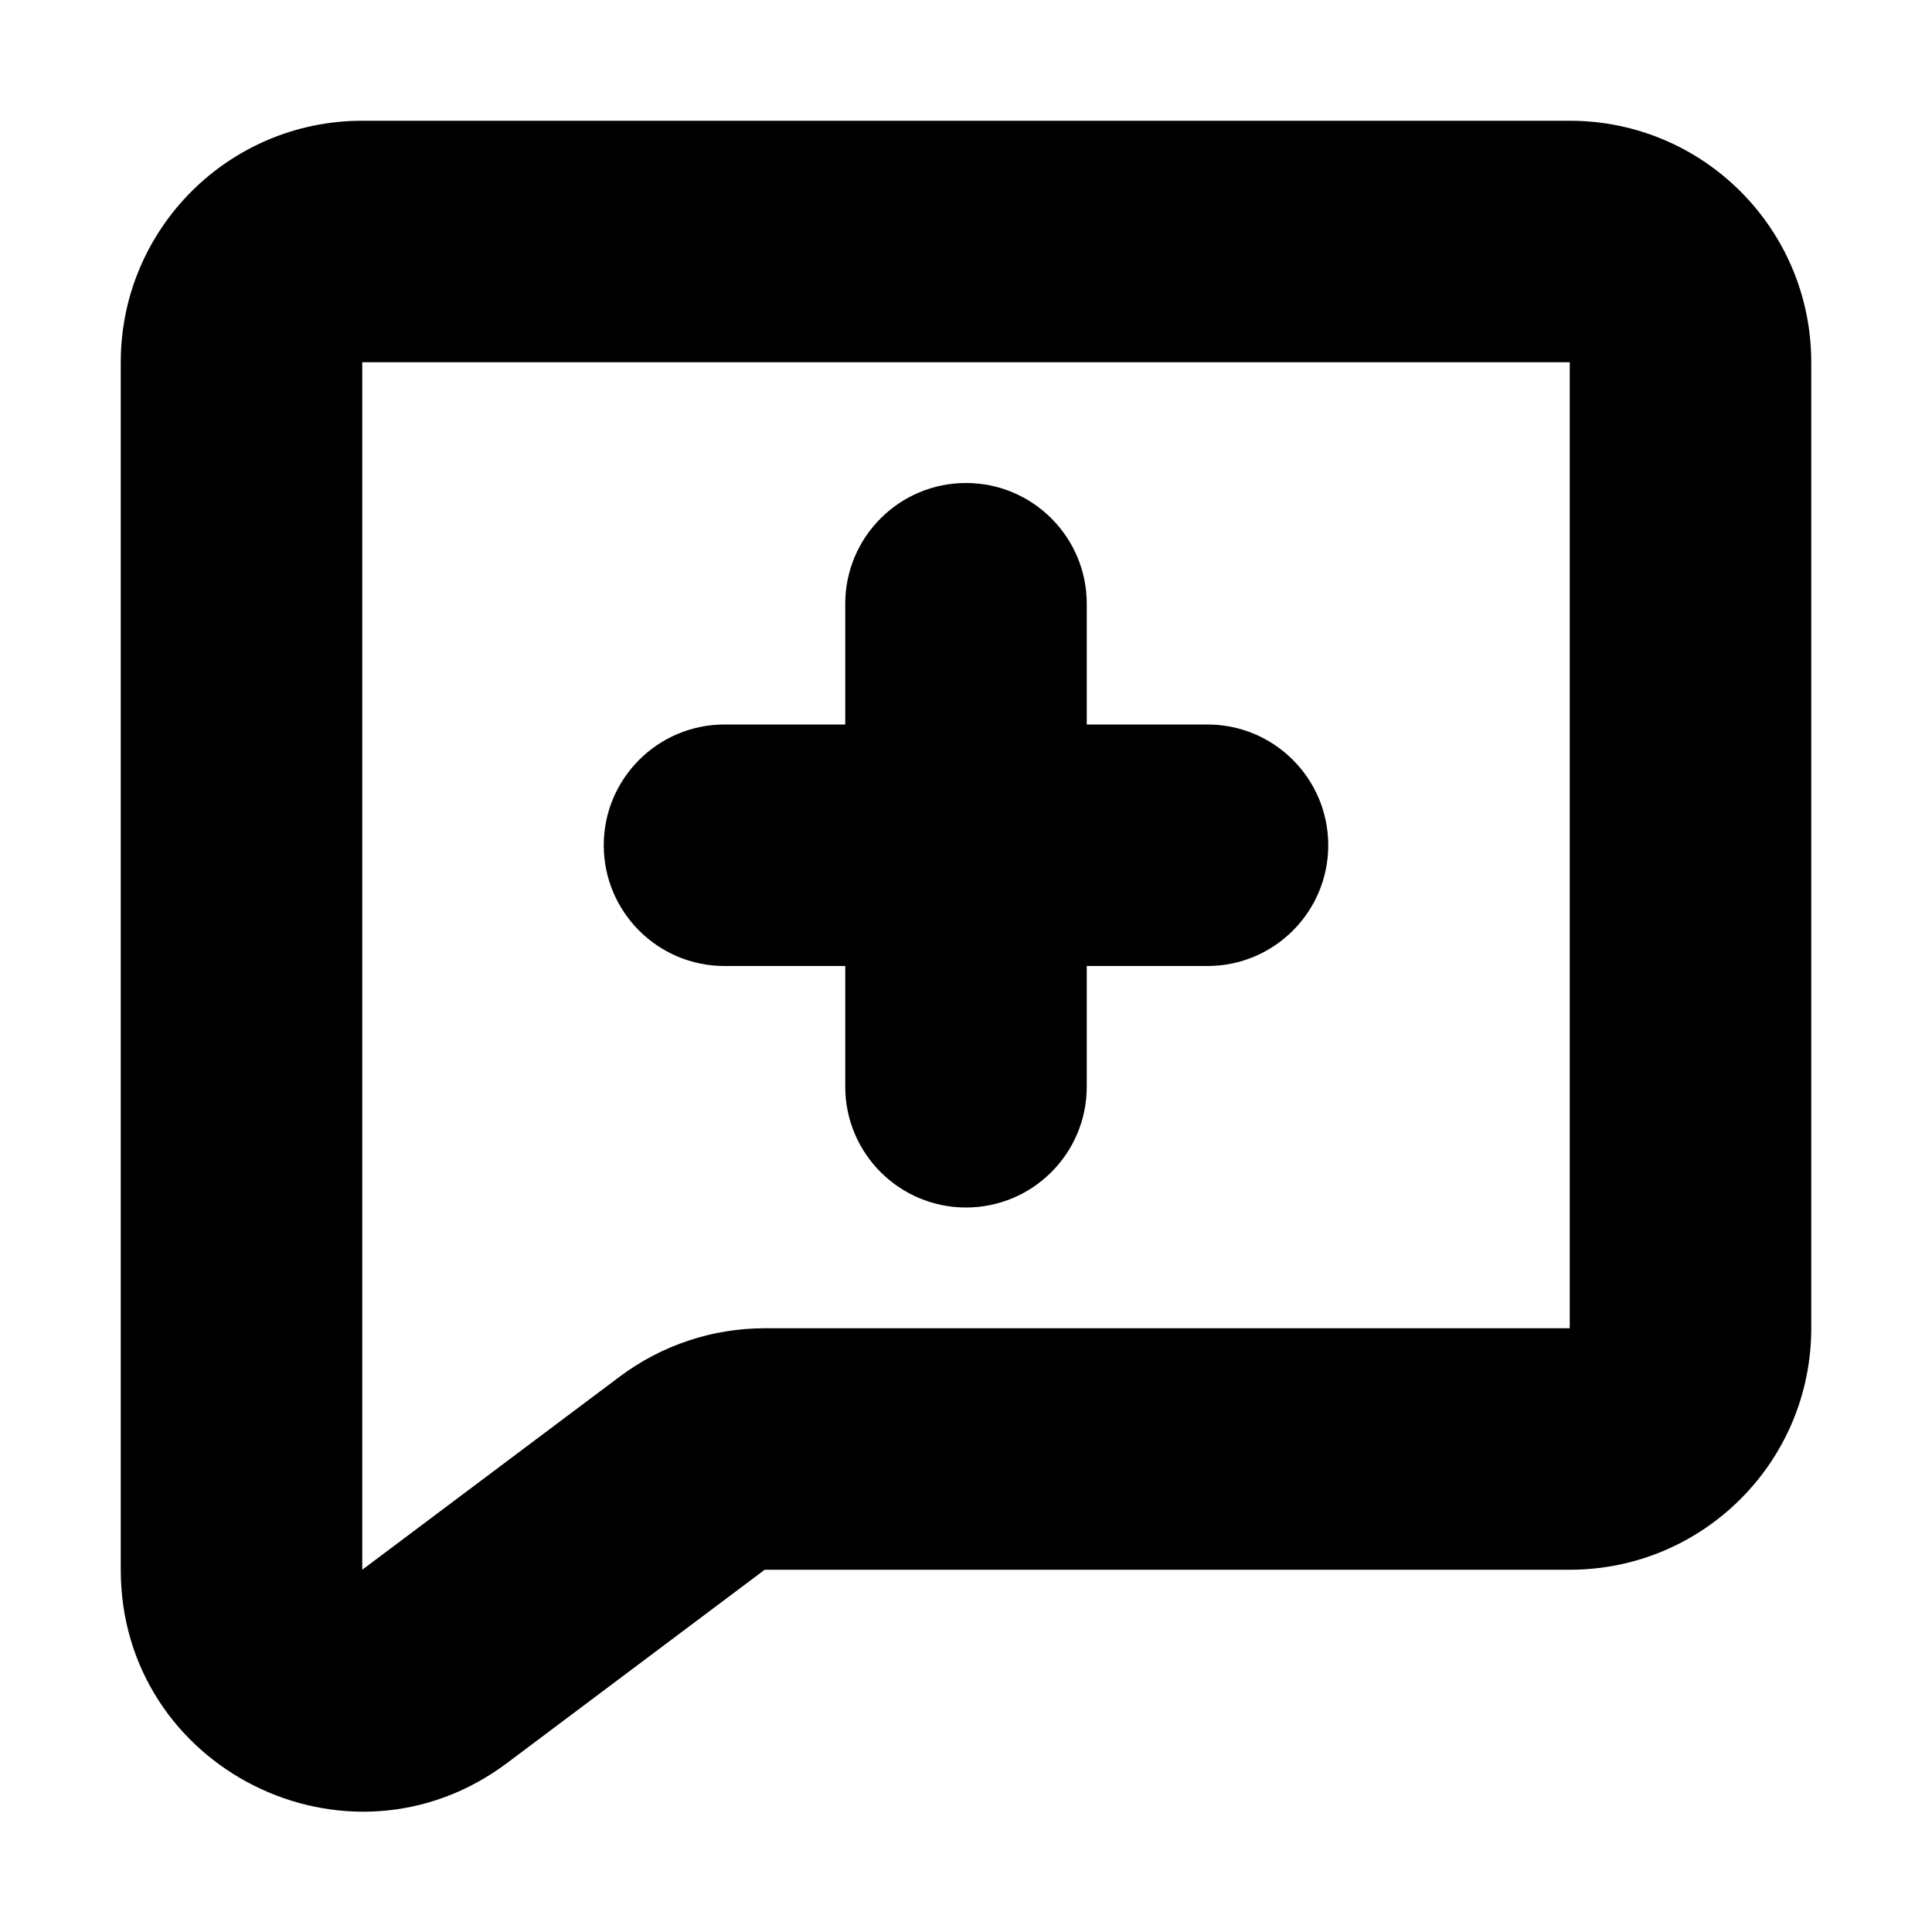 <svg width="16" height="16" viewBox="0 0 16 16" fill="none" xmlns="http://www.w3.org/2000/svg">
<rect width="16" height="16" fill="white"/>
<path d="M5 7C5 6.448 5.448 6 6 6H7V5C7 4.448 7.448 4 8 4C8.552 4 9 4.448 9 5V6H10C10.552 6 11 6.448 11 7C11 7.552 10.552 8 10 8H9V9C9 9.552 8.552 10 8 10C7.448 10 7 9.552 7 9V8H6C5.448 8 5 7.552 5 7Z" fill="black"/>
<path fill-rule="evenodd" clip-rule="evenodd" d="M15 3V11C15 12.105 14.105 13 13 13H6.333L4.2 14.6C2.882 15.589 1 14.648 1 13V3C1 1.895 1.895 1 3 1L13 1C14.105 1 15 1.895 15 3ZM13 11V3L3 3L3 13L5.133 11.4C5.48 11.14 5.901 11 6.333 11L13 11Z" fill="black"/>
</svg>

